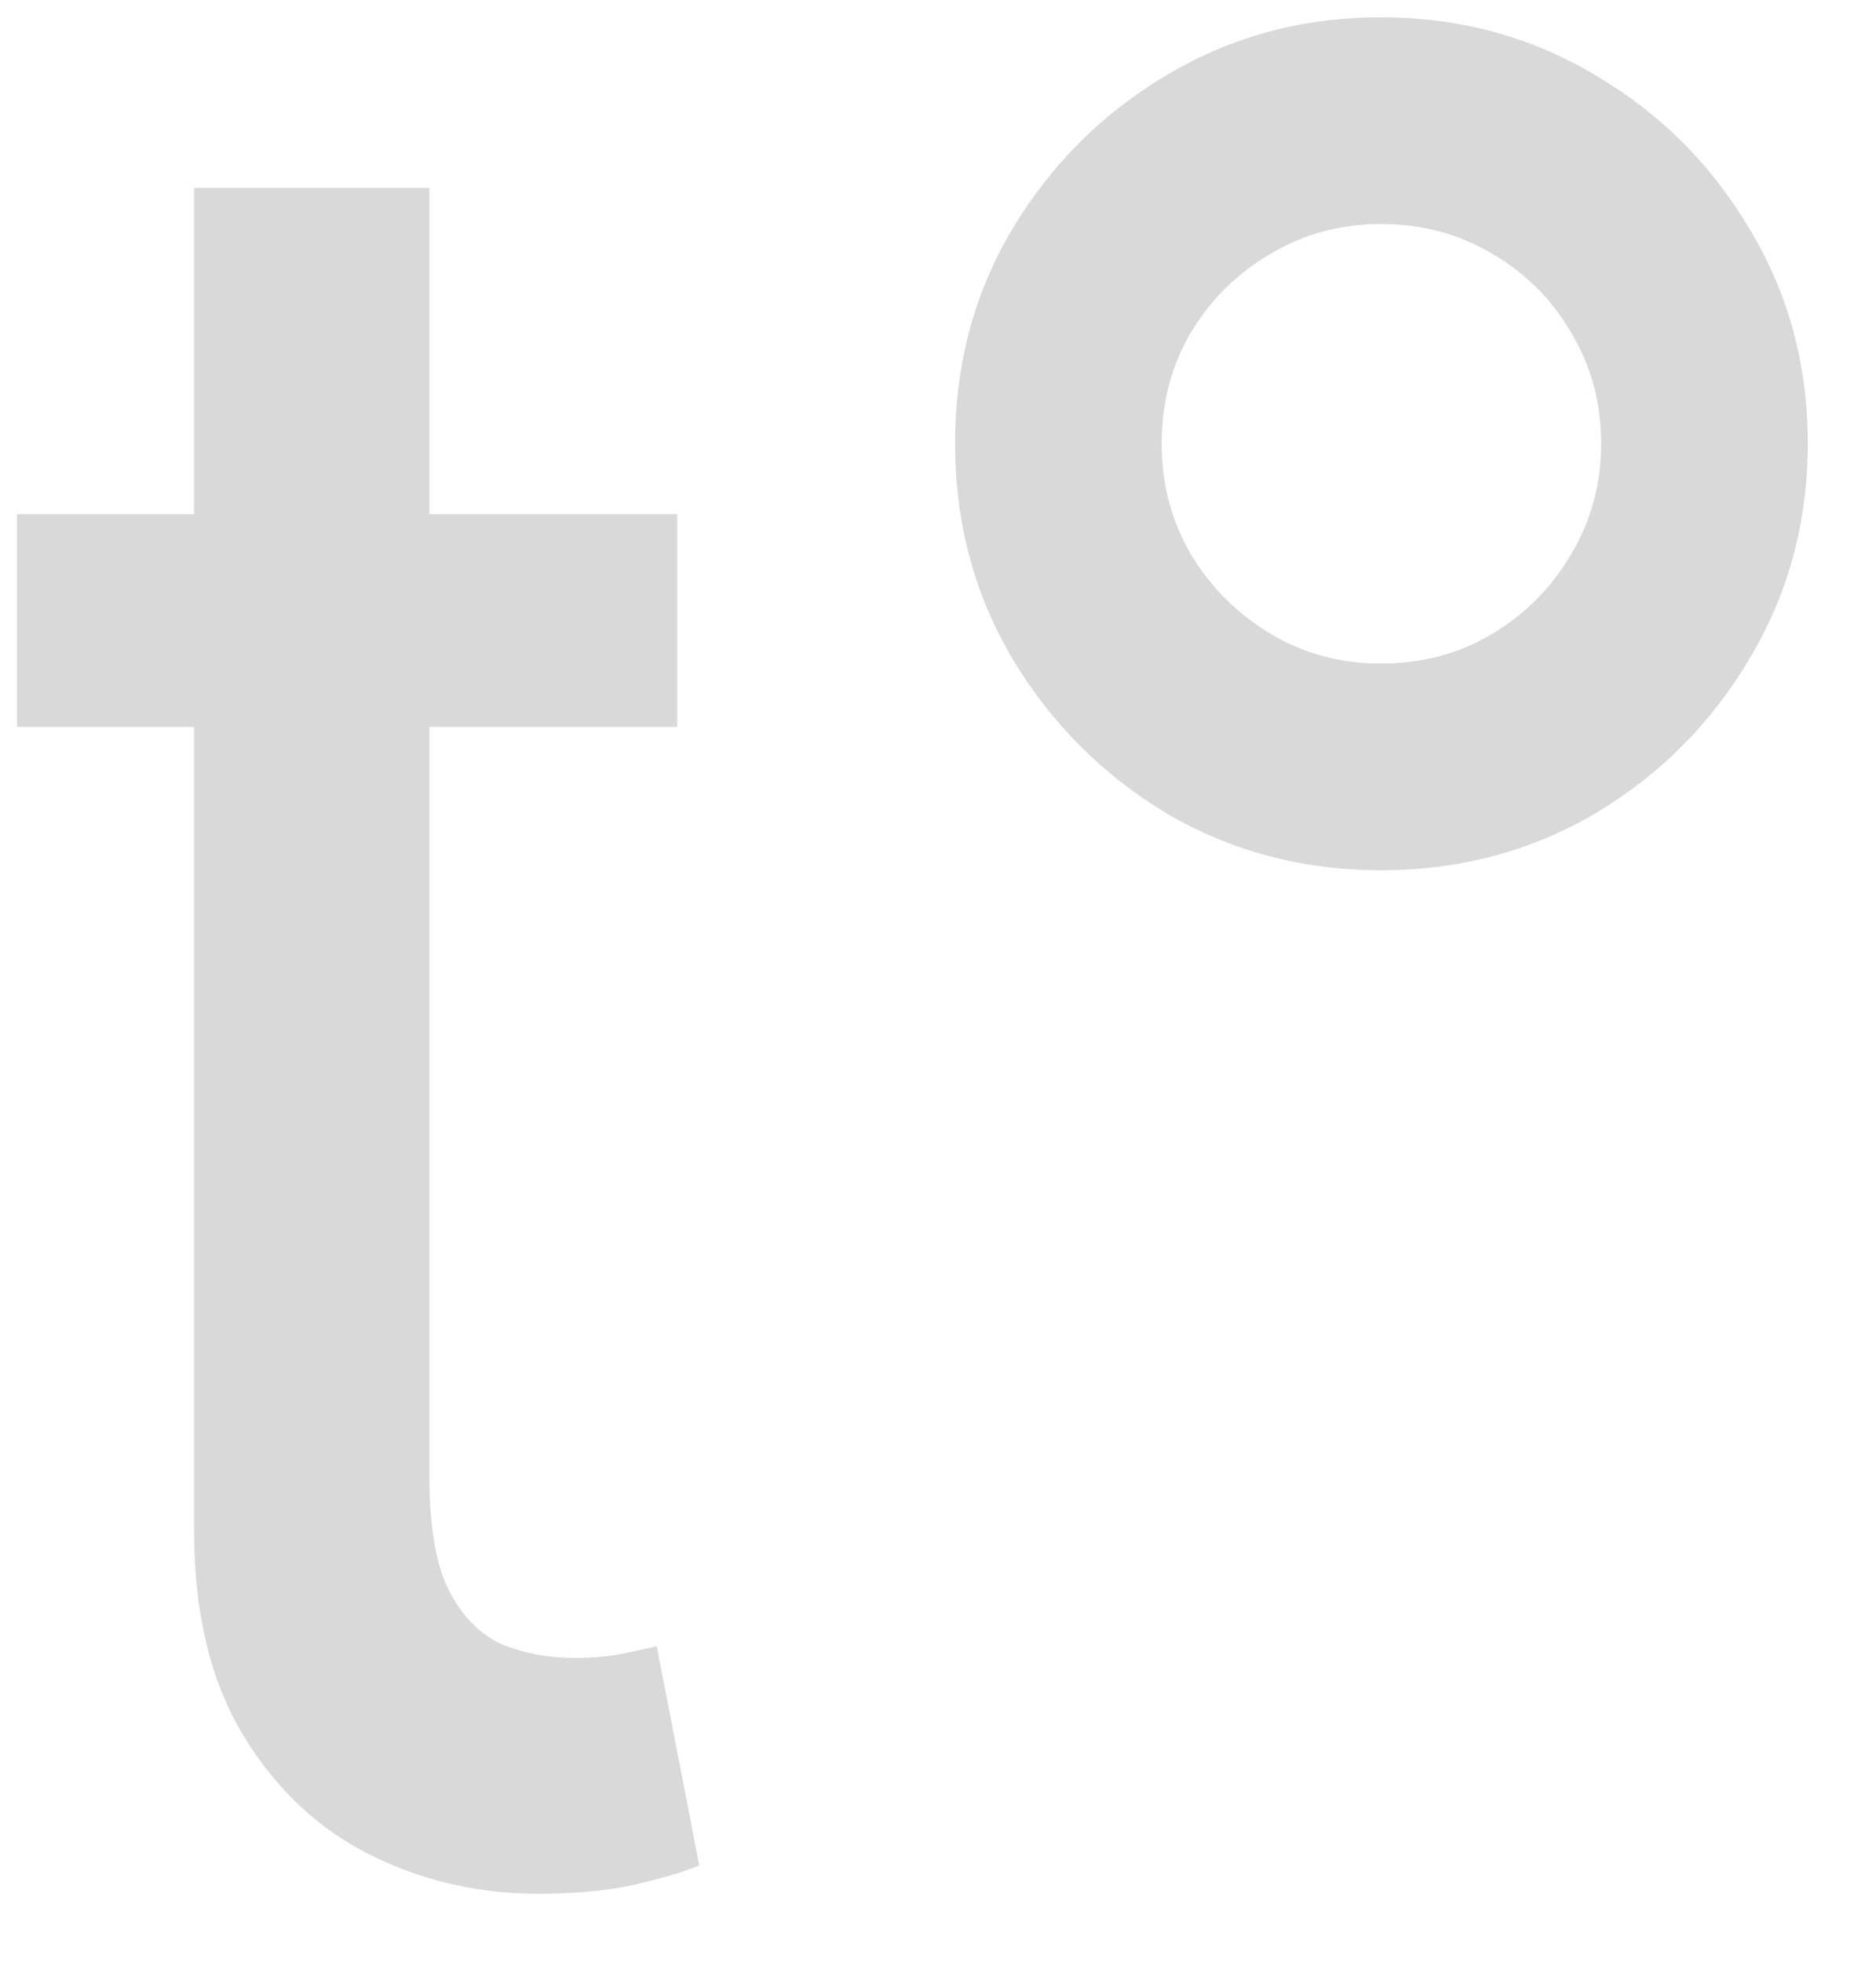 <svg width="22" height="23" viewBox="0 0 22 23" fill="none" xmlns="http://www.w3.org/2000/svg">
<g style="mix-blend-mode:plus-darker" filter="url(#filter0_di_498_115)">
<path d="M15.995 10.003C15.074 10.003 14.234 9.78 13.476 9.334C12.725 8.88 12.123 8.275 11.669 7.517C11.223 6.759 11 5.919 11 4.998C11 4.077 11.223 3.241 11.669 2.49C12.123 1.732 12.725 1.13 13.476 0.684C14.234 0.23 15.074 0.003 15.995 0.003C16.916 0.003 17.755 0.23 18.513 0.684C19.271 1.13 19.873 1.732 20.32 2.49C20.773 3.241 21 4.077 21 4.998C21 5.919 20.773 6.759 20.32 7.517C19.873 8.275 19.271 8.88 18.513 9.334C17.755 9.78 16.916 10.003 15.995 10.003ZM15.995 7.58C16.476 7.58 16.912 7.464 17.302 7.23C17.692 6.996 18 6.684 18.226 6.295C18.46 5.905 18.577 5.473 18.577 4.998C18.577 4.523 18.46 4.091 18.226 3.702C18 3.312 17.692 3.004 17.302 2.777C16.912 2.543 16.476 2.426 15.995 2.426C15.52 2.426 15.088 2.543 14.698 2.777C14.309 3.004 13.997 3.312 13.763 3.702C13.536 4.091 13.423 4.523 13.423 4.998C13.423 5.473 13.536 5.905 13.763 6.295C13.997 6.684 14.309 6.996 14.698 7.23C15.088 7.464 15.52 7.58 15.995 7.58Z" fill="#D9D9D9"/>
</g>
<g style="mix-blend-mode:plus-darker" filter="url(#filter1_di_498_115)">
<path d="M7.742 5.829V8.323H0V5.829H7.742ZM2.076 2.003H4.835V17.107C4.835 17.71 4.915 18.163 5.075 18.468C5.235 18.766 5.441 18.971 5.693 19.082C5.952 19.186 6.231 19.238 6.533 19.238C6.754 19.238 6.948 19.22 7.114 19.186C7.28 19.151 7.409 19.123 7.502 19.102L8 21.67C7.84 21.739 7.612 21.808 7.317 21.878C7.022 21.954 6.653 21.996 6.21 22.003C5.484 22.016 4.807 21.871 4.18 21.566C3.552 21.261 3.045 20.79 2.657 20.152C2.27 19.515 2.076 18.714 2.076 17.751V2.003Z" fill="#D9D9D9"/>
</g>
<defs>
<filter id="filter0_di_498_115" x="11" y="0.003" width="10.1" height="10.1" filterUnits="userSpaceOnUse" color-interpolation-filters="sRGB">
<feFlood flood-opacity="0" result="BackgroundImageFix"/>
<feColorMatrix in="SourceAlpha" type="matrix" values="0 0 0 0 0 0 0 0 0 0 0 0 0 0 0 0 0 0 127 0" result="hardAlpha"/>
<feOffset dx="0.1" dy="0.1"/>
<feComposite in2="hardAlpha" operator="out"/>
<feColorMatrix type="matrix" values="0 0 0 0 0.962 0 0 0 0 0.962 0 0 0 0 0.962 0 0 0 1 0"/>
<feBlend mode="normal" in2="BackgroundImageFix" result="effect1_dropShadow_498_115"/>
<feBlend mode="normal" in="SourceGraphic" in2="effect1_dropShadow_498_115" result="shape"/>
<feColorMatrix in="SourceAlpha" type="matrix" values="0 0 0 0 0 0 0 0 0 0 0 0 0 0 0 0 0 0 127 0" result="hardAlpha"/>
<feOffset dx="0.1" dy="0.1"/>
<feComposite in2="hardAlpha" operator="arithmetic" k2="-1" k3="1"/>
<feColorMatrix type="matrix" values="0 0 0 0 0 0 0 0 0 0 0 0 0 0 0 0 0 0 0.2 0"/>
<feBlend mode="normal" in2="shape" result="effect2_innerShadow_498_115"/>
</filter>
<filter id="filter1_di_498_115" x="0" y="2.003" width="8.1" height="20.1" filterUnits="userSpaceOnUse" color-interpolation-filters="sRGB">
<feFlood flood-opacity="0" result="BackgroundImageFix"/>
<feColorMatrix in="SourceAlpha" type="matrix" values="0 0 0 0 0 0 0 0 0 0 0 0 0 0 0 0 0 0 127 0" result="hardAlpha"/>
<feOffset dx="0.1" dy="0.1"/>
<feComposite in2="hardAlpha" operator="out"/>
<feColorMatrix type="matrix" values="0 0 0 0 0.961 0 0 0 0 0.961 0 0 0 0 0.961 0 0 0 1 0"/>
<feBlend mode="normal" in2="BackgroundImageFix" result="effect1_dropShadow_498_115"/>
<feBlend mode="normal" in="SourceGraphic" in2="effect1_dropShadow_498_115" result="shape"/>
<feColorMatrix in="SourceAlpha" type="matrix" values="0 0 0 0 0 0 0 0 0 0 0 0 0 0 0 0 0 0 127 0" result="hardAlpha"/>
<feOffset dx="0.1" dy="0.1"/>
<feComposite in2="hardAlpha" operator="arithmetic" k2="-1" k3="1"/>
<feColorMatrix type="matrix" values="0 0 0 0 0 0 0 0 0 0 0 0 0 0 0 0 0 0 0.2 0"/>
<feBlend mode="normal" in2="shape" result="effect2_innerShadow_498_115"/>
</filter>
</defs>
</svg>
